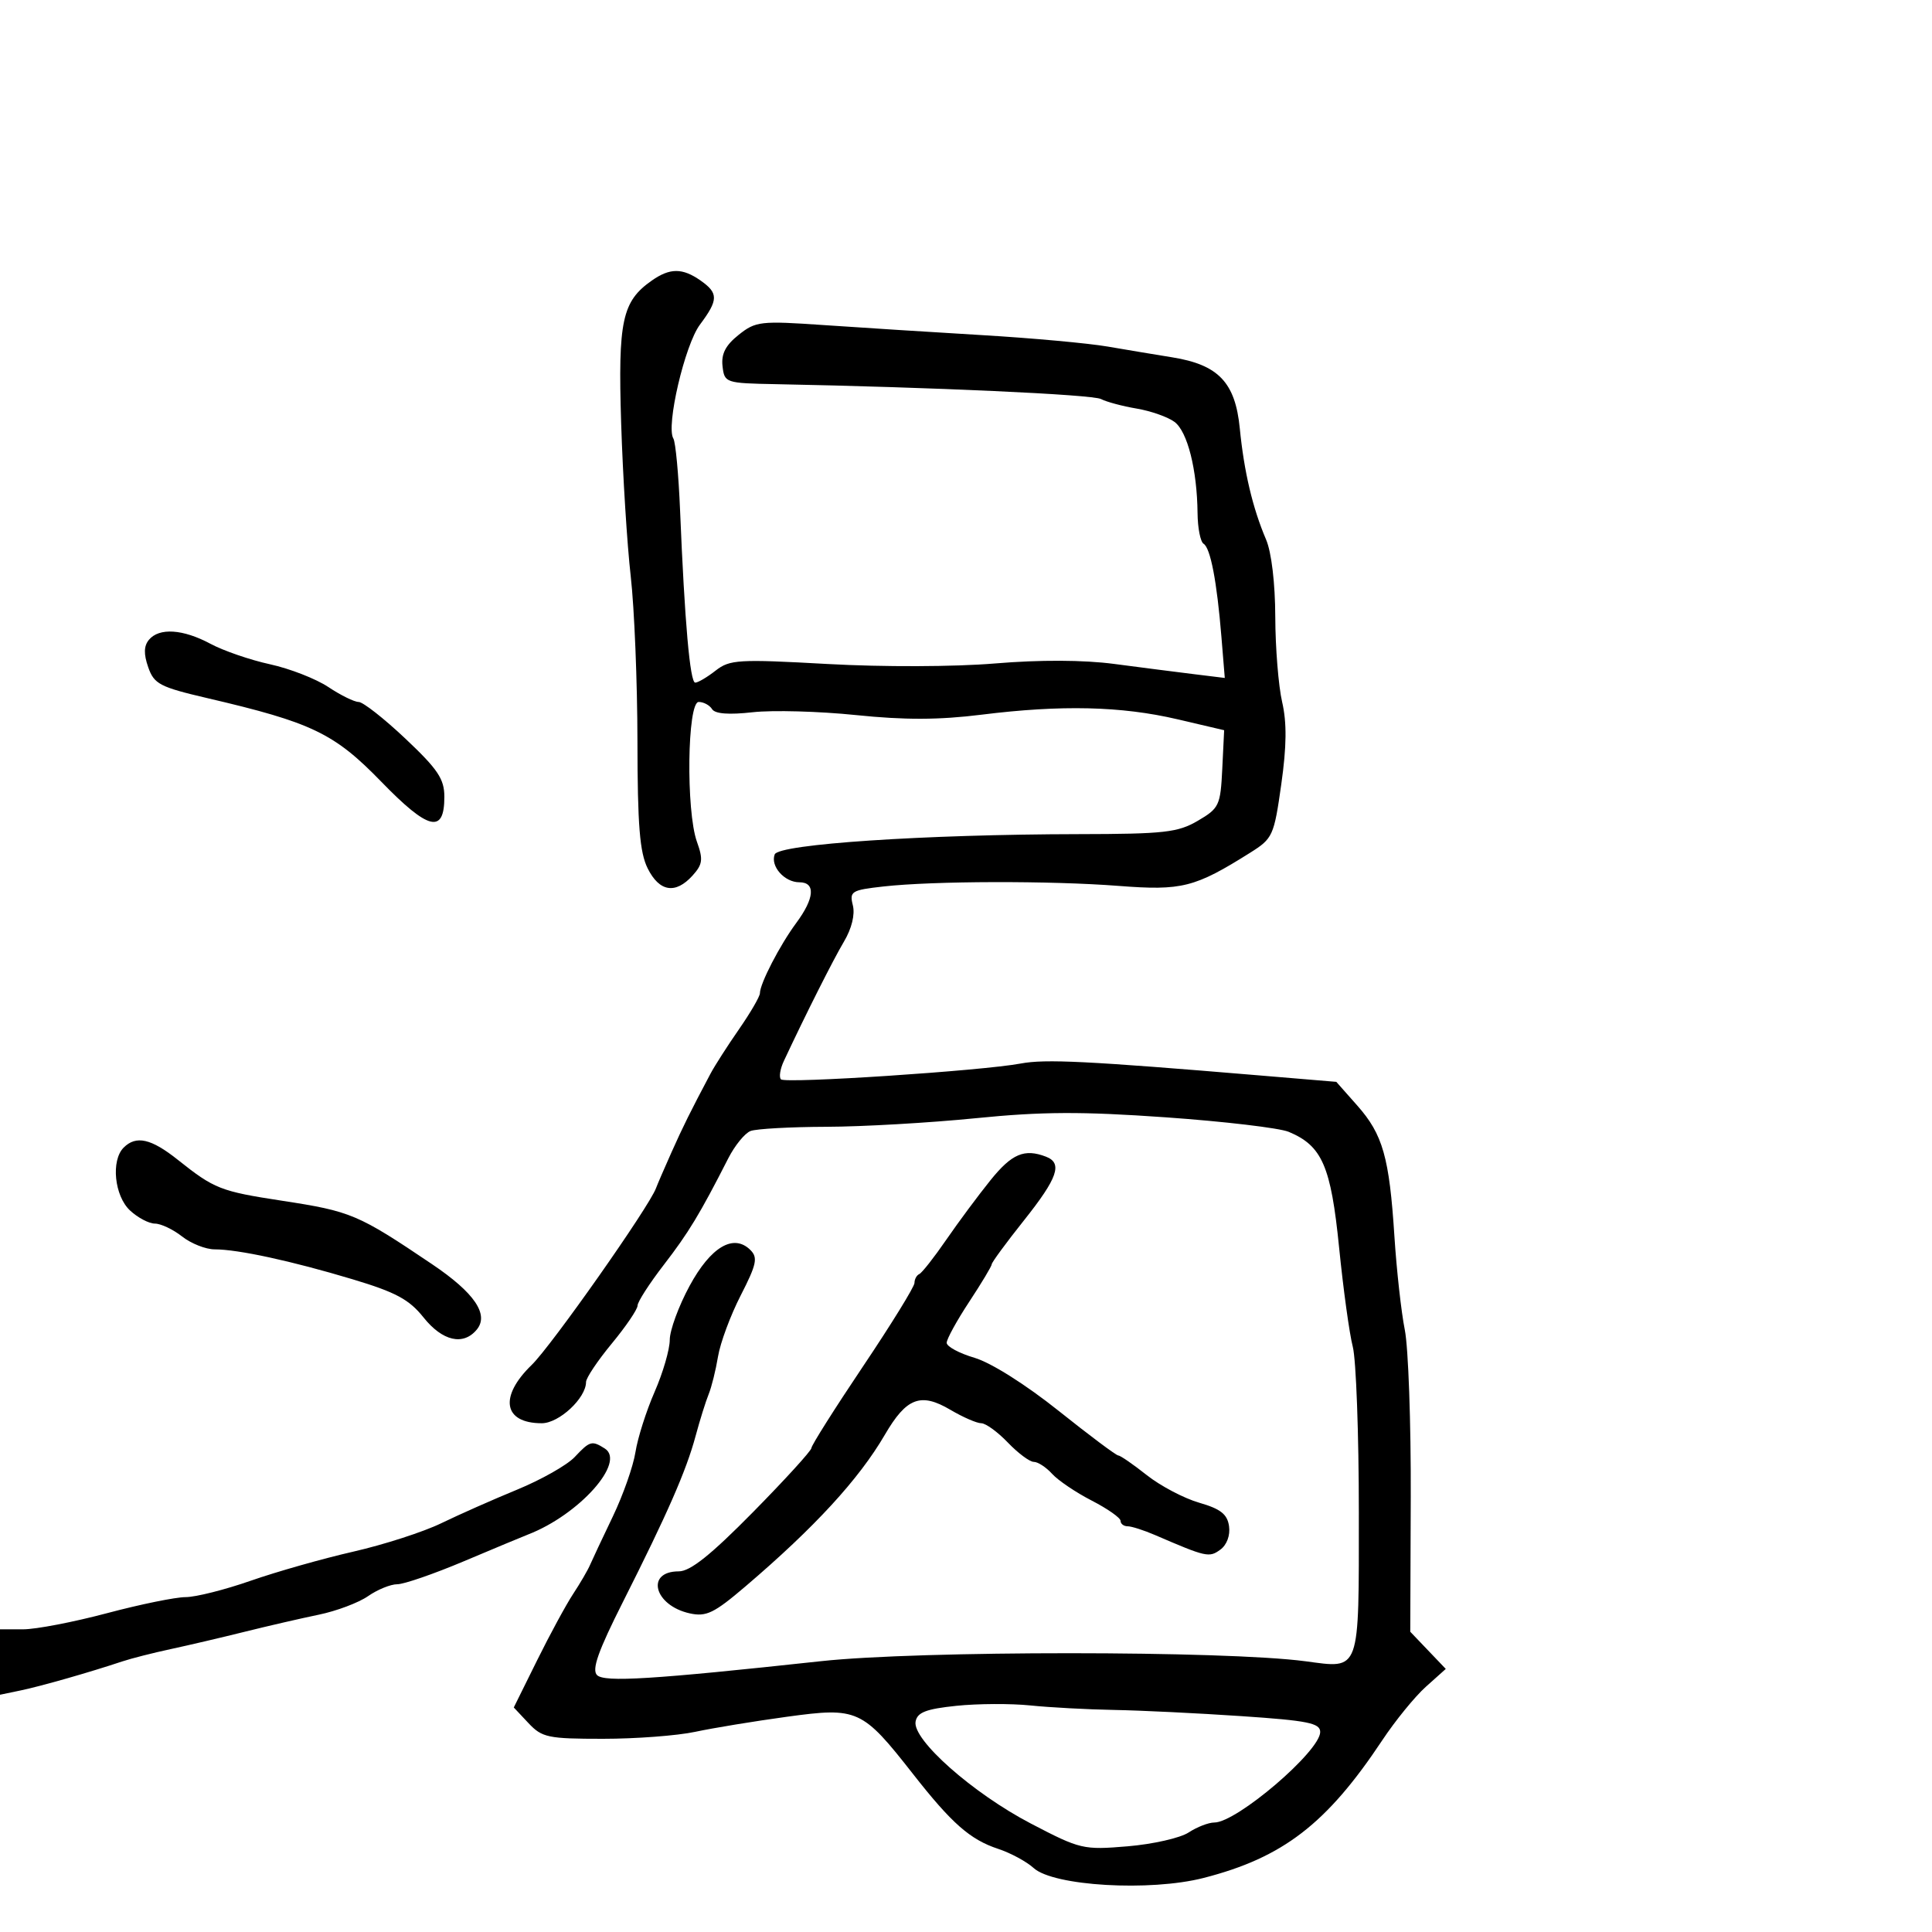 <svg xmlns="http://www.w3.org/2000/svg" width="300" height="300" viewBox="0 0 300 300" version="1.1">
	<path d="M 101.217 43.561 C 96.594 46.799, 95.953 49.779, 96.453 65.711 C 96.708 73.845, 97.377 84.550, 97.941 89.500 C 98.504 94.450, 98.972 105.968, 98.982 115.096 C 98.996 128.162, 99.335 132.364, 100.573 134.846 C 102.389 138.486, 104.887 138.888, 107.533 135.964 C 109.108 134.223, 109.208 133.461, 108.221 130.714 C 106.503 125.930, 106.717 109, 108.496 109 C 109.258 109, 110.192 109.502, 110.571 110.114 C 111.024 110.847, 113.184 111.012, 116.880 110.596 C 119.971 110.249, 127.186 110.446, 132.914 111.036 C 140.493 111.816, 145.802 111.799, 152.414 110.975 C 164.782 109.434, 174.112 109.650, 182.793 111.680 L 190.085 113.386 189.793 119.392 C 189.516 125.076, 189.313 125.507, 186 127.449 C 182.898 129.267, 180.795 129.503, 167.500 129.524 C 143.564 129.563, 120.909 131.073, 120.296 132.671 C 119.595 134.498, 121.807 137, 124.122 137 C 126.673 137, 126.484 139.479, 123.642 143.317 C 121.098 146.753, 118 152.740, 118 154.223 C 118 154.727, 116.538 157.246, 114.751 159.820 C 112.965 162.394, 110.975 165.495, 110.331 166.712 C 107.172 172.672, 106.093 174.848, 104.238 179 C 103.133 181.475, 102.064 183.950, 101.864 184.500 C 100.815 187.381, 85.622 208.984, 82.561 211.946 C 77.454 216.888, 78.166 221, 84.127 221 C 86.813 221, 91 217.099, 91 214.597 C 91 213.973, 92.800 211.285, 95 208.623 C 97.200 205.960, 99 203.310, 99 202.733 C 99 202.157, 100.836 199.304, 103.081 196.395 C 106.928 191.408, 108.678 188.517, 113.082 179.870 C 114.099 177.874, 115.658 175.962, 116.547 175.620 C 117.436 175.279, 122.739 174.986, 128.332 174.968 C 133.924 174.951, 144.350 174.351, 151.500 173.636 C 161.806 172.605, 167.920 172.576, 181 173.496 C 190.075 174.135, 198.678 175.151, 200.119 175.754 C 205.301 177.924, 206.667 181.064, 207.937 193.730 C 208.586 200.204, 209.541 207.127, 210.058 209.116 C 210.576 211.105, 211 222.670, 211 234.816 C 211 259.966, 211.309 259.105, 202.688 257.958 C 190.235 256.301, 142.747 256.293, 127.500 257.946 C 101.269 260.790, 93.851 261.251, 92.708 260.108 C 91.860 259.260, 92.881 256.376, 96.734 248.736 C 103.649 235.023, 106.554 228.391, 108.007 223 C 108.674 220.525, 109.588 217.600, 110.038 216.500 C 110.488 215.400, 111.144 212.761, 111.495 210.635 C 111.846 208.509, 113.434 204.234, 115.024 201.135 C 117.474 196.357, 117.705 195.290, 116.541 194.120 C 113.934 191.498, 110.373 193.589, 107.075 199.678 C 105.384 202.800, 104 206.569, 104 208.053 C 104 209.537, 102.942 213.170, 101.649 216.126 C 100.356 219.082, 99.018 223.289, 98.675 225.475 C 98.333 227.662, 96.751 232.162, 95.161 235.475 C 93.570 238.789, 91.979 242.175, 91.623 243 C 91.268 243.825, 90.088 245.850, 89 247.500 C 87.912 249.150, 85.392 253.793, 83.401 257.818 L 79.779 265.136 82.064 267.568 C 84.165 269.805, 85.092 270, 93.625 270 C 98.727 270, 105.173 269.513, 107.950 268.917 C 110.727 268.322, 117.160 267.265, 122.246 266.570 C 133.170 265.076, 133.886 265.401, 141.751 275.438 C 147.795 283.153, 150.640 285.655, 155 287.092 C 156.925 287.727, 159.403 289.066, 160.507 290.069 C 163.589 292.868, 178.570 293.742, 186.895 291.607 C 199.225 288.445, 206.022 283.207, 214.639 270.225 C 216.657 267.184, 219.702 263.448, 221.404 261.922 L 224.500 259.149 221.742 256.262 L 218.984 253.374 219.061 232.437 C 219.103 220.922, 218.687 209.250, 218.137 206.500 C 217.587 203.750, 216.862 197.225, 216.526 192 C 215.736 179.706, 214.729 176.158, 210.759 171.672 L 207.500 167.989 195.500 166.985 C 168.761 164.746, 162.324 164.426, 158.500 165.144 C 152.463 166.278, 121.957 168.290, 121.267 167.600 C 120.935 167.268, 121.138 165.985, 121.717 164.748 C 125.144 157.430, 129.358 149.061, 131.056 146.201 C 132.257 144.178, 132.788 142.003, 132.430 140.576 C 131.885 138.407, 132.207 138.209, 137.173 137.653 C 144.912 136.787, 163.080 136.741, 173.703 137.562 C 183.536 138.321, 185.513 137.821, 194.139 132.402 C 197.633 130.206, 197.824 129.786, 198.953 121.808 C 199.793 115.876, 199.832 112.213, 199.089 109 C 198.517 106.525, 198.038 100.578, 198.024 95.784 C 198.010 90.581, 197.434 85.744, 196.596 83.784 C 194.515 78.917, 193.173 73.235, 192.513 66.508 C 191.815 59.386, 189.195 56.635, 182.010 55.483 C 179.530 55.085, 175.025 54.334, 172 53.814 C 168.975 53.295, 160.200 52.495, 152.500 52.038 C 144.800 51.581, 133.775 50.882, 128 50.484 C 118.068 49.801, 117.348 49.883, 114.695 51.997 C 112.662 53.617, 111.974 54.957, 112.195 56.866 C 112.494 59.451, 112.647 59.503, 120.500 59.654 C 144.759 60.123, 169.622 61.260, 170.964 61.963 C 171.809 62.406, 174.300 63.072, 176.500 63.444 C 178.700 63.815, 181.344 64.746, 182.375 65.512 C 184.391 67.008, 185.886 72.929, 185.956 79.691 C 185.980 81.996, 186.400 84.129, 186.890 84.432 C 187.964 85.096, 188.959 90.283, 189.661 98.886 L 190.183 105.272 185.341 104.677 C 182.679 104.350, 177.125 103.638, 173 103.094 C 168.234 102.466, 161.491 102.440, 154.500 103.022 C 148.182 103.548, 137.116 103.583, 128.500 103.105 C 114.648 102.335, 113.318 102.414, 111.115 104.136 C 109.803 105.161, 108.381 106, 107.955 106 C 107.144 106, 106.314 96.572, 105.604 79.304 C 105.373 73.696, 104.903 68.653, 104.560 68.096 C 103.384 66.194, 106.332 53.558, 108.688 50.406 C 111.564 46.557, 111.577 45.518, 108.777 43.557 C 105.968 41.589, 104.030 41.590, 101.217 43.561 M 23.123 99.352 C 22.333 100.304, 22.300 101.561, 23.013 103.602 C 23.929 106.226, 24.803 106.682, 32.262 108.422 C 48.440 112.197, 51.904 113.863, 59.201 121.380 C 66.539 128.938, 69 129.529, 69 123.734 C 69 120.959, 67.995 119.457, 62.957 114.703 C 59.634 111.566, 56.363 109, 55.690 109 C 55.016 109, 52.897 107.956, 50.982 106.681 C 49.067 105.406, 44.991 103.816, 41.924 103.148 C 38.857 102.481, 34.696 101.049, 32.678 99.967 C 28.402 97.675, 24.711 97.438, 23.123 99.352 M 19.200 178.200 C 17.206 180.194, 17.764 185.702, 20.189 187.961 C 21.392 189.082, 23.132 190, 24.054 190 C 24.976 190, 26.874 190.900, 28.273 192 C 29.671 193.100, 31.948 194, 33.331 194 C 36.969 194, 45.281 195.803, 54.758 198.648 C 61.454 200.658, 63.535 201.777, 65.758 204.563 C 68.702 208.253, 71.929 208.996, 74.028 206.466 C 75.976 204.119, 73.671 200.738, 67.105 196.312 C 55.567 188.534, 54.530 188.095, 43.793 186.450 C 34.233 184.985, 33.293 184.616, 27.612 180.095 C 23.465 176.793, 21.132 176.268, 19.200 178.200 M 153.813 183.250 C 151.927 185.588, 148.836 189.750, 146.942 192.500 C 145.049 195.250, 143.162 197.650, 142.750 197.833 C 142.338 198.017, 142 198.639, 142 199.216 C 142 199.794, 138.400 205.628, 134 212.182 C 129.600 218.736, 126 224.434, 126 224.844 C 126 225.254, 121.920 229.732, 116.934 234.795 C 110.369 241.461, 107.188 244, 105.403 244 C 100.181 244, 101.569 249.307, 107.108 250.524 C 109.663 251.085, 110.872 250.499, 115.751 246.338 C 126.504 237.167, 133.367 229.702, 137.394 222.796 C 140.760 217.022, 142.958 216.187, 147.592 218.922 C 149.529 220.065, 151.679 221, 152.370 221 C 153.061 221, 154.919 222.350, 156.500 224 C 158.081 225.650, 159.895 227, 160.532 227 C 161.169 227, 162.445 227.835, 163.369 228.855 C 164.292 229.875, 167.062 231.746, 169.524 233.012 C 171.986 234.278, 174 235.694, 174 236.157 C 174 236.621, 174.494 237, 175.099 237 C 175.703 237, 177.616 237.612, 179.349 238.359 C 187.330 241.803, 187.757 241.898, 189.495 240.627 C 190.502 239.891, 191.050 238.412, 190.845 236.984 C 190.578 235.120, 189.536 234.301, 186.209 233.341 C 183.849 232.660, 180.184 230.730, 178.065 229.052 C 175.946 227.373, 173.953 226, 173.636 226 C 173.318 226, 169.148 222.878, 164.367 219.062 C 159.271 214.995, 153.880 211.595, 151.338 210.844 C 148.952 210.140, 147 209.089, 147 208.509 C 147 207.929, 148.575 205.063, 150.500 202.140 C 152.425 199.217, 154 196.591, 154 196.305 C 154 196.018, 156.250 192.956, 159 189.500 C 164.248 182.904, 165.040 180.613, 162.418 179.607 C 159.070 178.322, 157.122 179.147, 153.813 183.250 M 89.233 226.252 C 88.070 227.490, 84.054 229.765, 80.309 231.306 C 76.564 232.846, 71.250 235.200, 68.500 236.536 C 65.750 237.872, 59.612 239.853, 54.859 240.938 C 50.106 242.023, 42.940 244.056, 38.935 245.455 C 34.929 246.855, 30.378 248, 28.821 248 C 27.265 248, 21.763 249.125, 16.595 250.500 C 11.427 251.875, 5.579 253, 3.600 253 L 0 253 -0 258.079 L -0 263.159 3.250 262.481 C 6.408 261.821, 13.924 259.674, 19 257.981 C 20.375 257.522, 23.750 256.663, 26.500 256.072 C 29.250 255.481, 34.425 254.269, 38 253.379 C 41.575 252.489, 46.750 251.296, 49.500 250.728 C 52.250 250.160, 55.694 248.864, 57.154 247.847 C 58.614 246.831, 60.656 246, 61.692 246 C 62.728 246, 67.383 244.393, 72.038 242.428 C 76.692 240.463, 81.175 238.595, 82 238.275 C 89.935 235.204, 97.230 227.025, 93.910 224.923 C 91.903 223.652, 91.592 223.741, 89.233 226.252 M 148.509 264.878 C 143.805 265.366, 142.443 265.890, 142.173 267.317 C 141.640 270.123, 151.043 278.448, 160.063 283.155 C 167.754 287.168, 168.200 287.273, 175.094 286.695 C 179.002 286.368, 183.263 285.402, 184.564 284.550 C 185.865 283.697, 187.663 283, 188.560 283 C 192.042 283, 205 271.921, 205 268.944 C 205 267.560, 203.098 267.177, 192.750 266.479 C 186.012 266.024, 177.125 265.592, 173 265.519 C 168.875 265.446, 163.025 265.132, 160 264.821 C 156.975 264.510, 151.804 264.535, 148.509 264.878" stroke="none" fill="black" fill-rule="evenodd"/>
</svg>